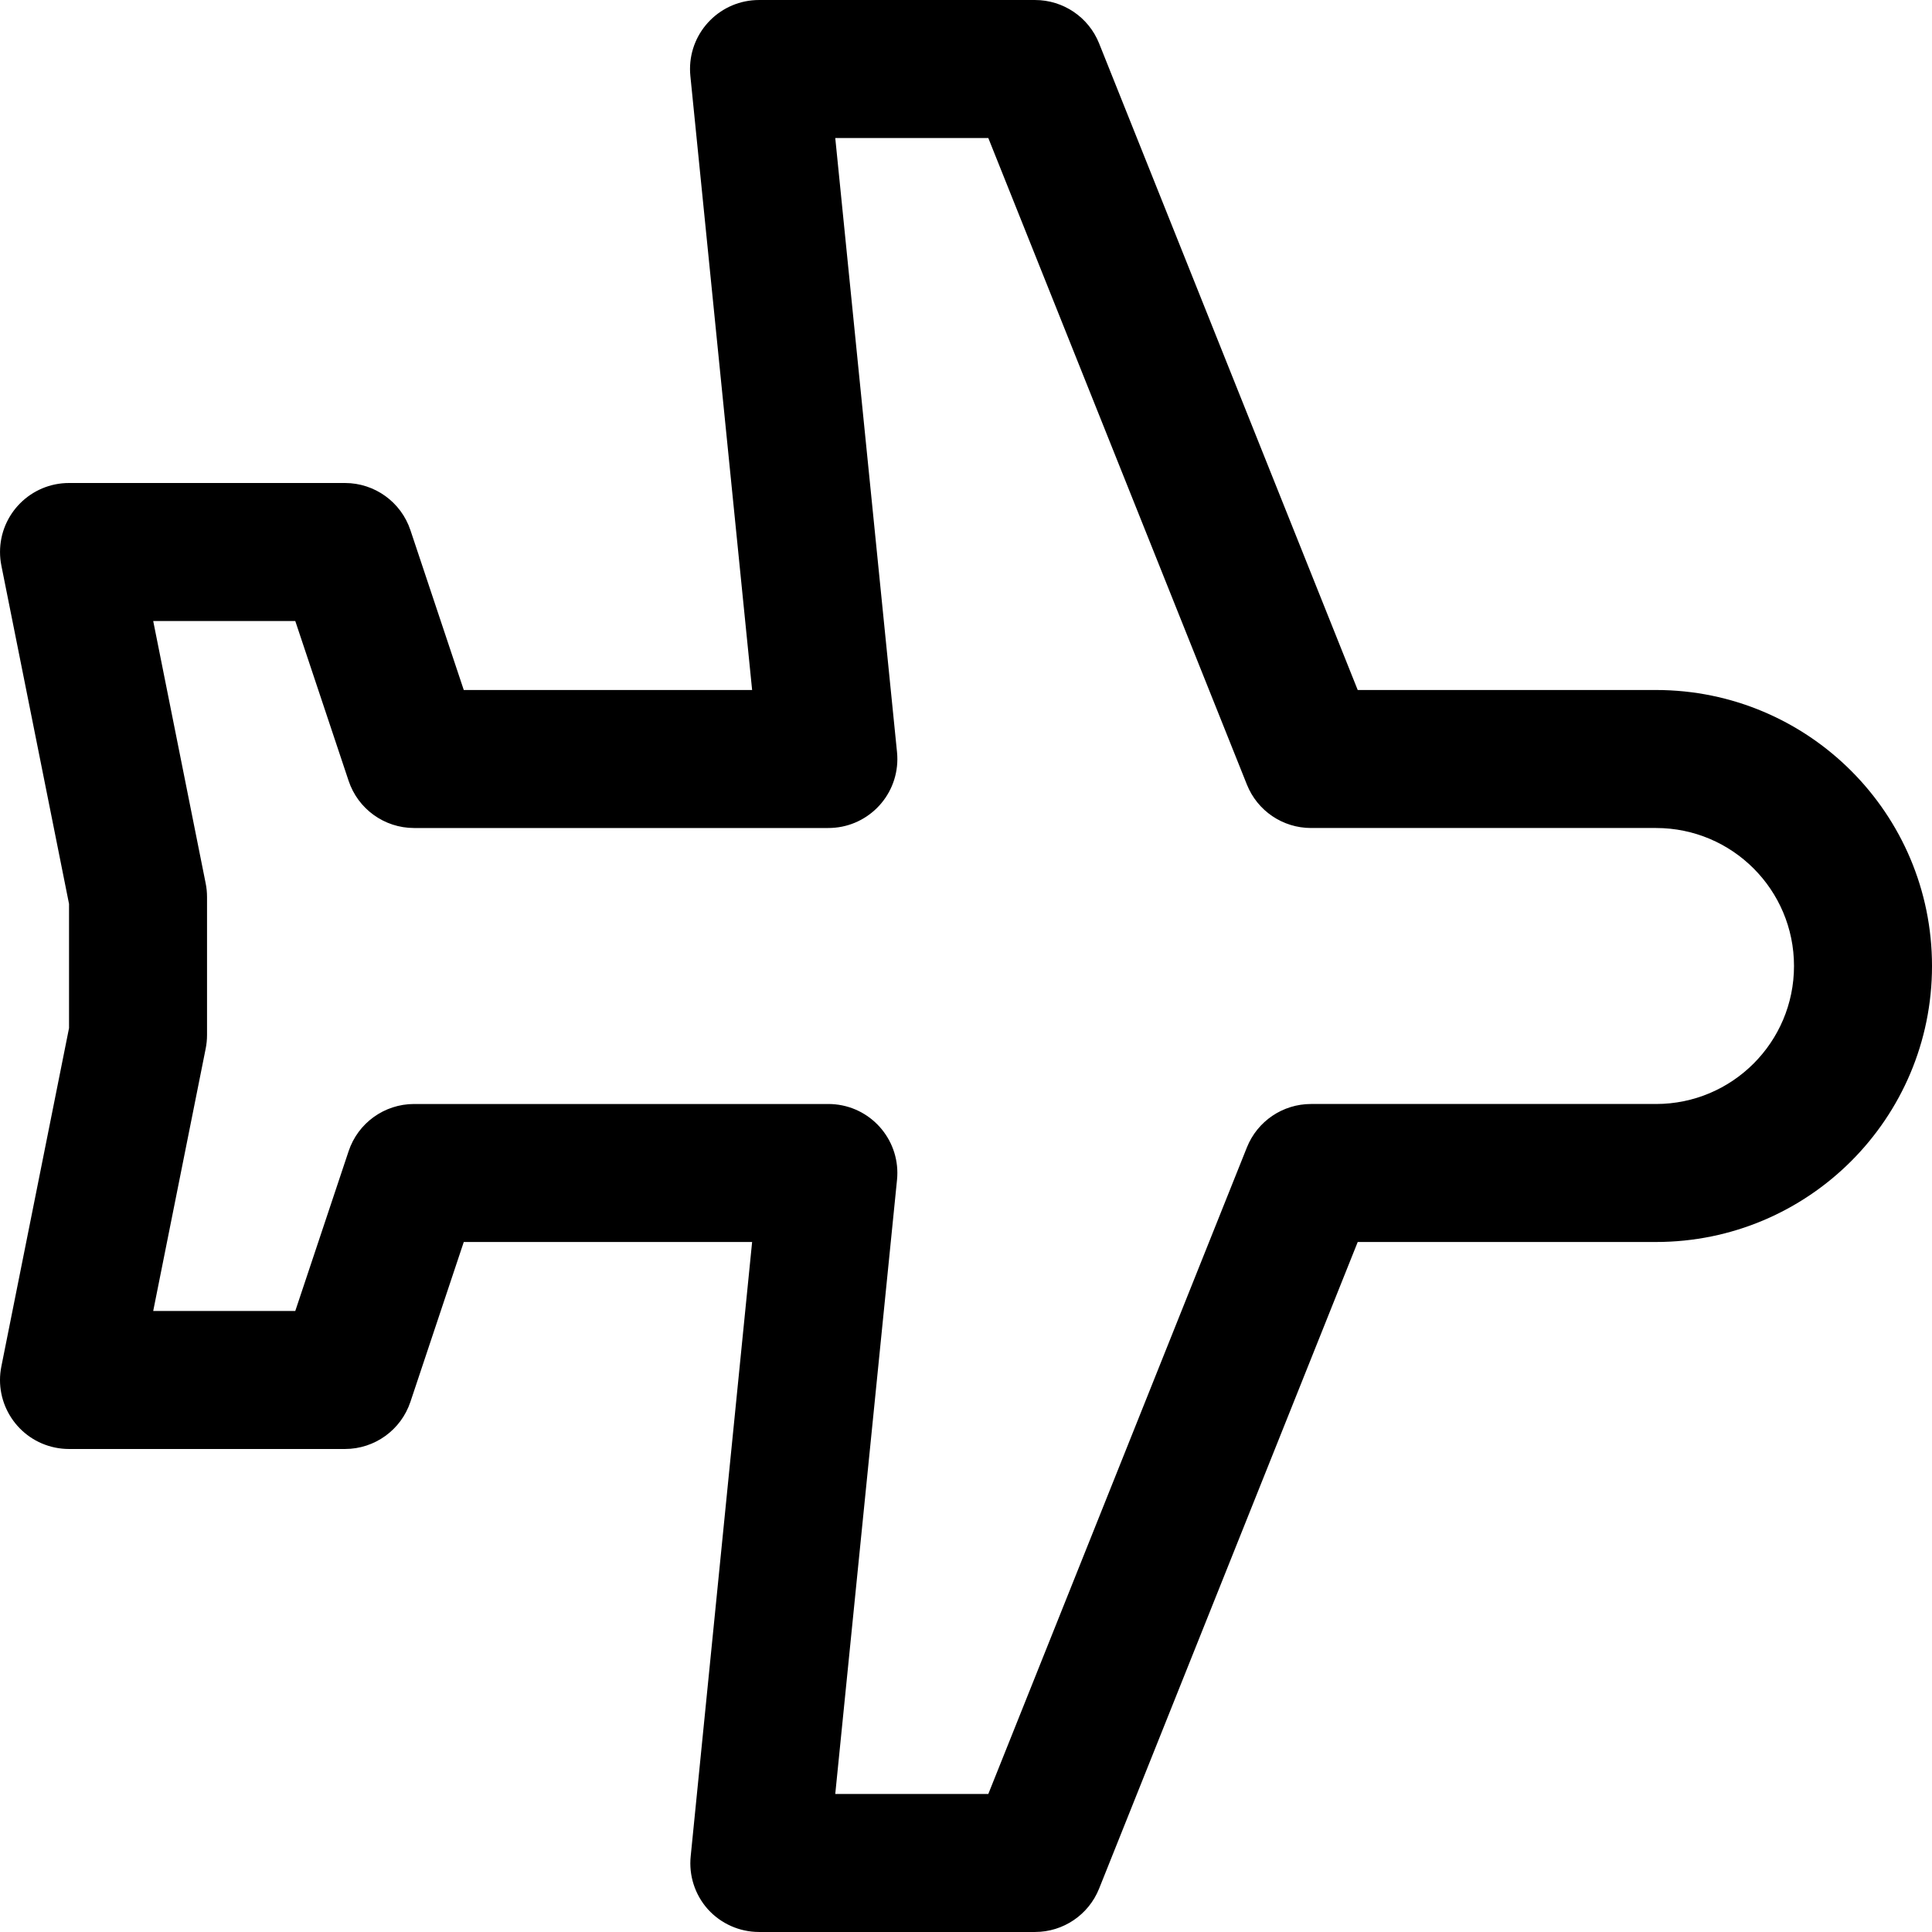 <?xml version="1.0" encoding="iso-8859-1"?>
<!-- Generator: Adobe Illustrator 19.0.0, SVG Export Plug-In . SVG Version: 6.00 Build 0)  -->
<svg version="1.1" id="Capa_1" xmlns="http://www.w3.org/2000/svg" xmlns:xlink="http://www.w3.org/1999/xlink" x="0px" y="0px"
	 viewBox="0 0 477.874 477.874" style="enable-background:new 0 0 477.874 477.874;" xml:space="preserve">
<g>
	<g>
		<path d="M409.607,170.67h-73.779L271.862,10.738c-2.591-6.485-8.871-10.737-15.855-10.735H187.74
			c-9.426,0-17.067,7.641-17.067,17.066c0,0.57,0.029,1.14,0.086,1.707l15.275,151.893h-71.322l-13.193-39.526
			c-2.32-6.967-8.836-11.668-16.179-11.674H17.074c-9.426-0.002-17.068,7.638-17.07,17.063c0,1.148,0.115,2.292,0.345,3.417
			l16.725,83.627v30.72L0.348,337.923c-1.885,9.235,4.073,18.25,13.309,20.135c1.124,0.229,2.269,0.345,3.417,0.345H85.34
			c7.343-0.006,13.859-4.707,16.179-11.674l13.193-39.526h71.322l-15.189,151.893c-0.503,4.789,1.04,9.568,4.25,13.158
			c3.234,3.573,7.827,5.613,12.646,5.615h68.267c6.984,0.003,13.264-4.25,15.855-10.735l63.966-159.932h73.779
			c37.703,0,68.267-30.564,68.267-68.267S447.31,170.67,409.607,170.67z M409.607,273.07h-85.333
			c-6.984-0.003-13.264,4.25-15.855,10.735l-63.966,159.932h-37.854l15.275-151.893c0.943-9.378-5.896-17.745-15.274-18.688
			c-0.596-0.06-1.194-0.088-1.792-0.085h-102.4c-7.343,0.006-13.859,4.707-16.179,11.674L73.035,324.27h-35.14l12.971-64.853
			c0.228-1.123,0.342-2.267,0.341-3.413V221.87c0.001-1.146-0.113-2.29-0.341-3.413l-12.971-64.853h35.14l13.193,39.526
			c2.32,6.967,8.836,11.668,16.179,11.674h102.4c9.426,0.047,17.105-7.555,17.152-16.981c0.003-0.599-0.025-1.197-0.085-1.792
			L206.599,34.137h37.854l63.966,159.932c2.591,6.485,8.871,10.737,15.855,10.735h85.333c18.851,0,34.133,15.282,34.133,34.133
			C443.74,257.788,428.458,273.07,409.607,273.07z"/>
	</g>
</g>
<g>
</g>
<g>
</g>
<g>
</g>
<g>
</g>
<g>
</g>
<g>
</g>
<g>
</g>
<g>
</g>
<g>
</g>
<g>
</g>
<g>
</g>
<g>
</g>
<g>
</g>
<g>
</g>
<g>
</g>
</svg>
